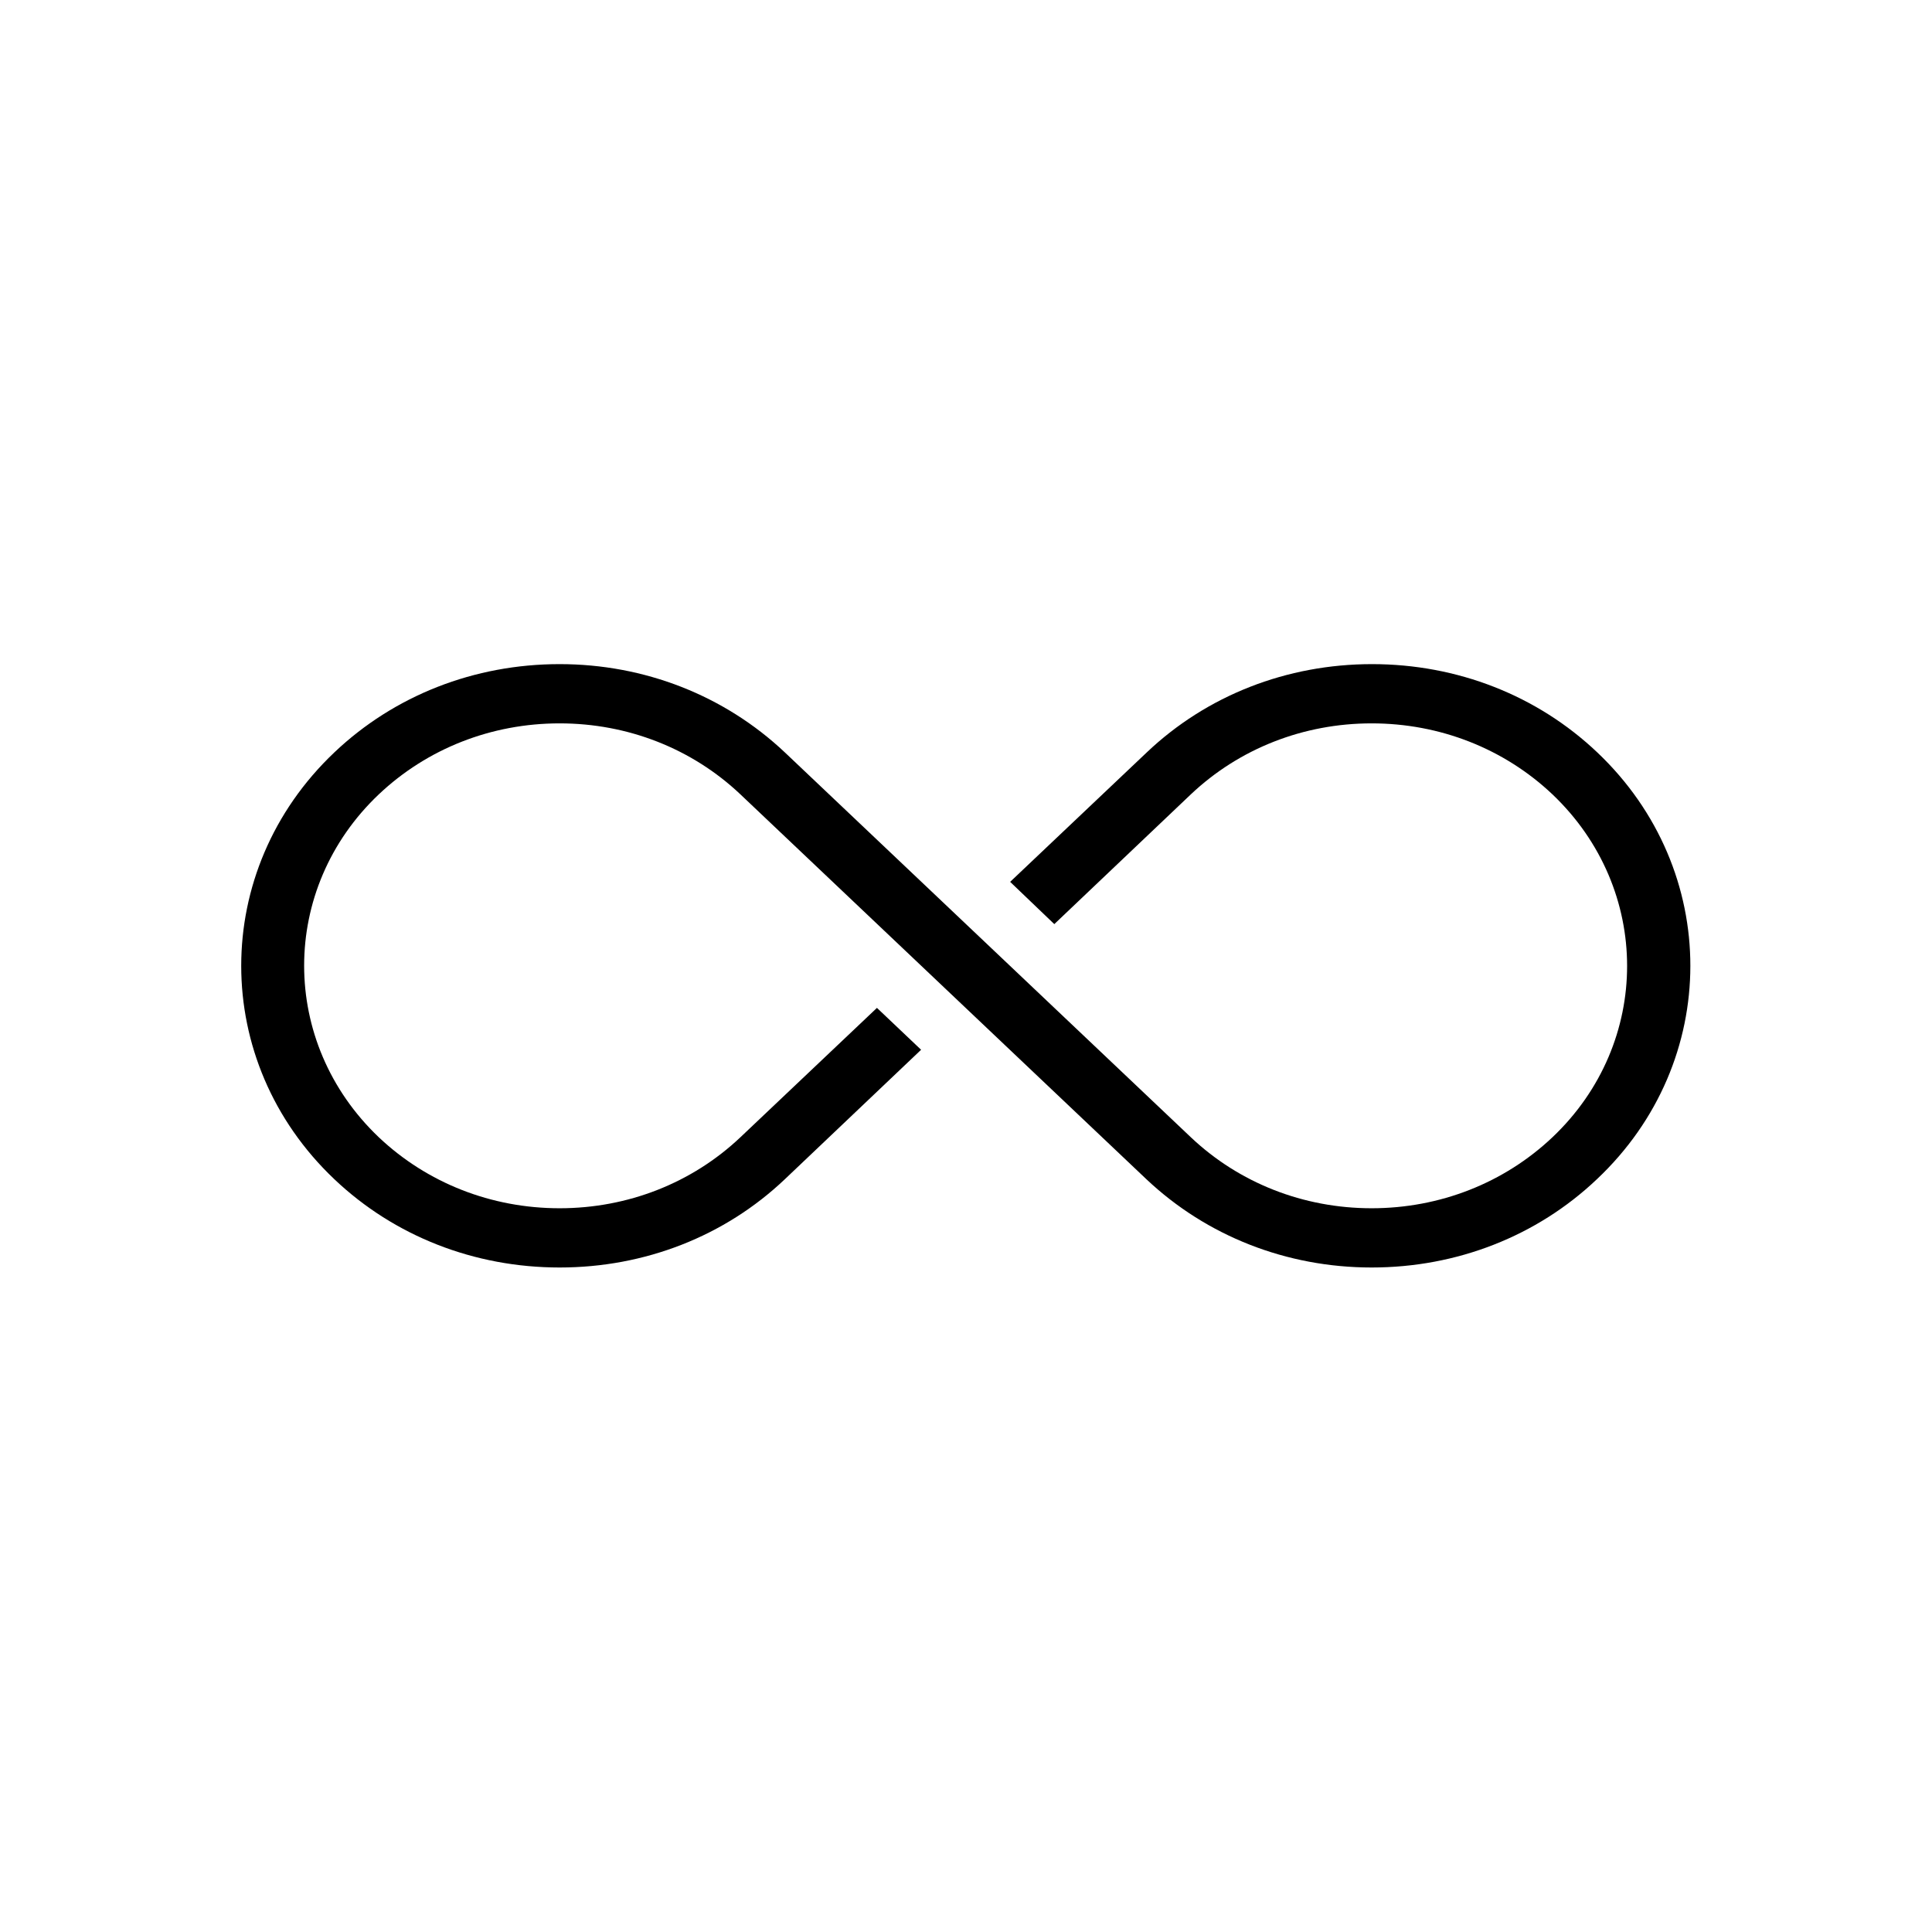 <?xml version="1.0" encoding="utf-8"?>
<!-- Generator: Adobe Illustrator 16.2.1, SVG Export Plug-In . SVG Version: 6.00 Build 0)  -->
<!DOCTYPE svg PUBLIC "-//W3C//DTD SVG 1.1//EN" "http://www.w3.org/Graphics/SVG/1.1/DTD/svg11.dtd">
<svg version="1.1" id="Layer_1" xmlns="http://www.w3.org/2000/svg" xmlns:xlink="http://www.w3.org/1999/xlink" x="0px" y="0px"
	 width="512px" height="512px" viewBox="0 0 512 512" style="enable-background:new 0 0 512 512;" xml:space="preserve">
<g>
	<path d="M423.3,199.4c-15.9-15.1-37.1-23.4-59.7-23.4c-22.6,0-43.8,8.3-59.7,23.4l-36.2,34.3l11.7,11.2l36.2-34.4
		c12.8-12.1,29.8-18.8,47.9-18.8c18.1,0,35.1,6.7,47.9,18.8c26.4,25.1,26.4,65.9,0,90.9c-12.8,12.1-29.8,18.8-47.9,18.8
		c-18.1,0-35.1-6.7-47.9-18.8l-107.6-102c-16-15.1-37.2-23.4-59.7-23.4c-22.6,0-43.8,8.3-59.7,23.4c-32.9,31.2-32.9,81.9,0,113.1
		c15.9,15.1,37.1,23.4,59.7,23.4c22.6,0,43.8-8.3,59.7-23.4l36.1-34.3l-11.7-11.1l-36.2,34.3c-12.8,12.1-29.8,18.8-47.9,18.8
		c-18.1,0-35.1-6.7-47.9-18.8c-26.4-25.1-26.4-65.9,0-90.9c12.8-12.1,29.8-18.8,47.9-18.8c18.1,0,35.1,6.7,47.9,18.8l107.6,102
		c16,15.1,37.2,23.4,59.7,23.4c22.6,0,43.8-8.3,59.7-23.4C456.2,281.4,456.2,230.6,423.3,199.4z"/>
</g>
</svg>
